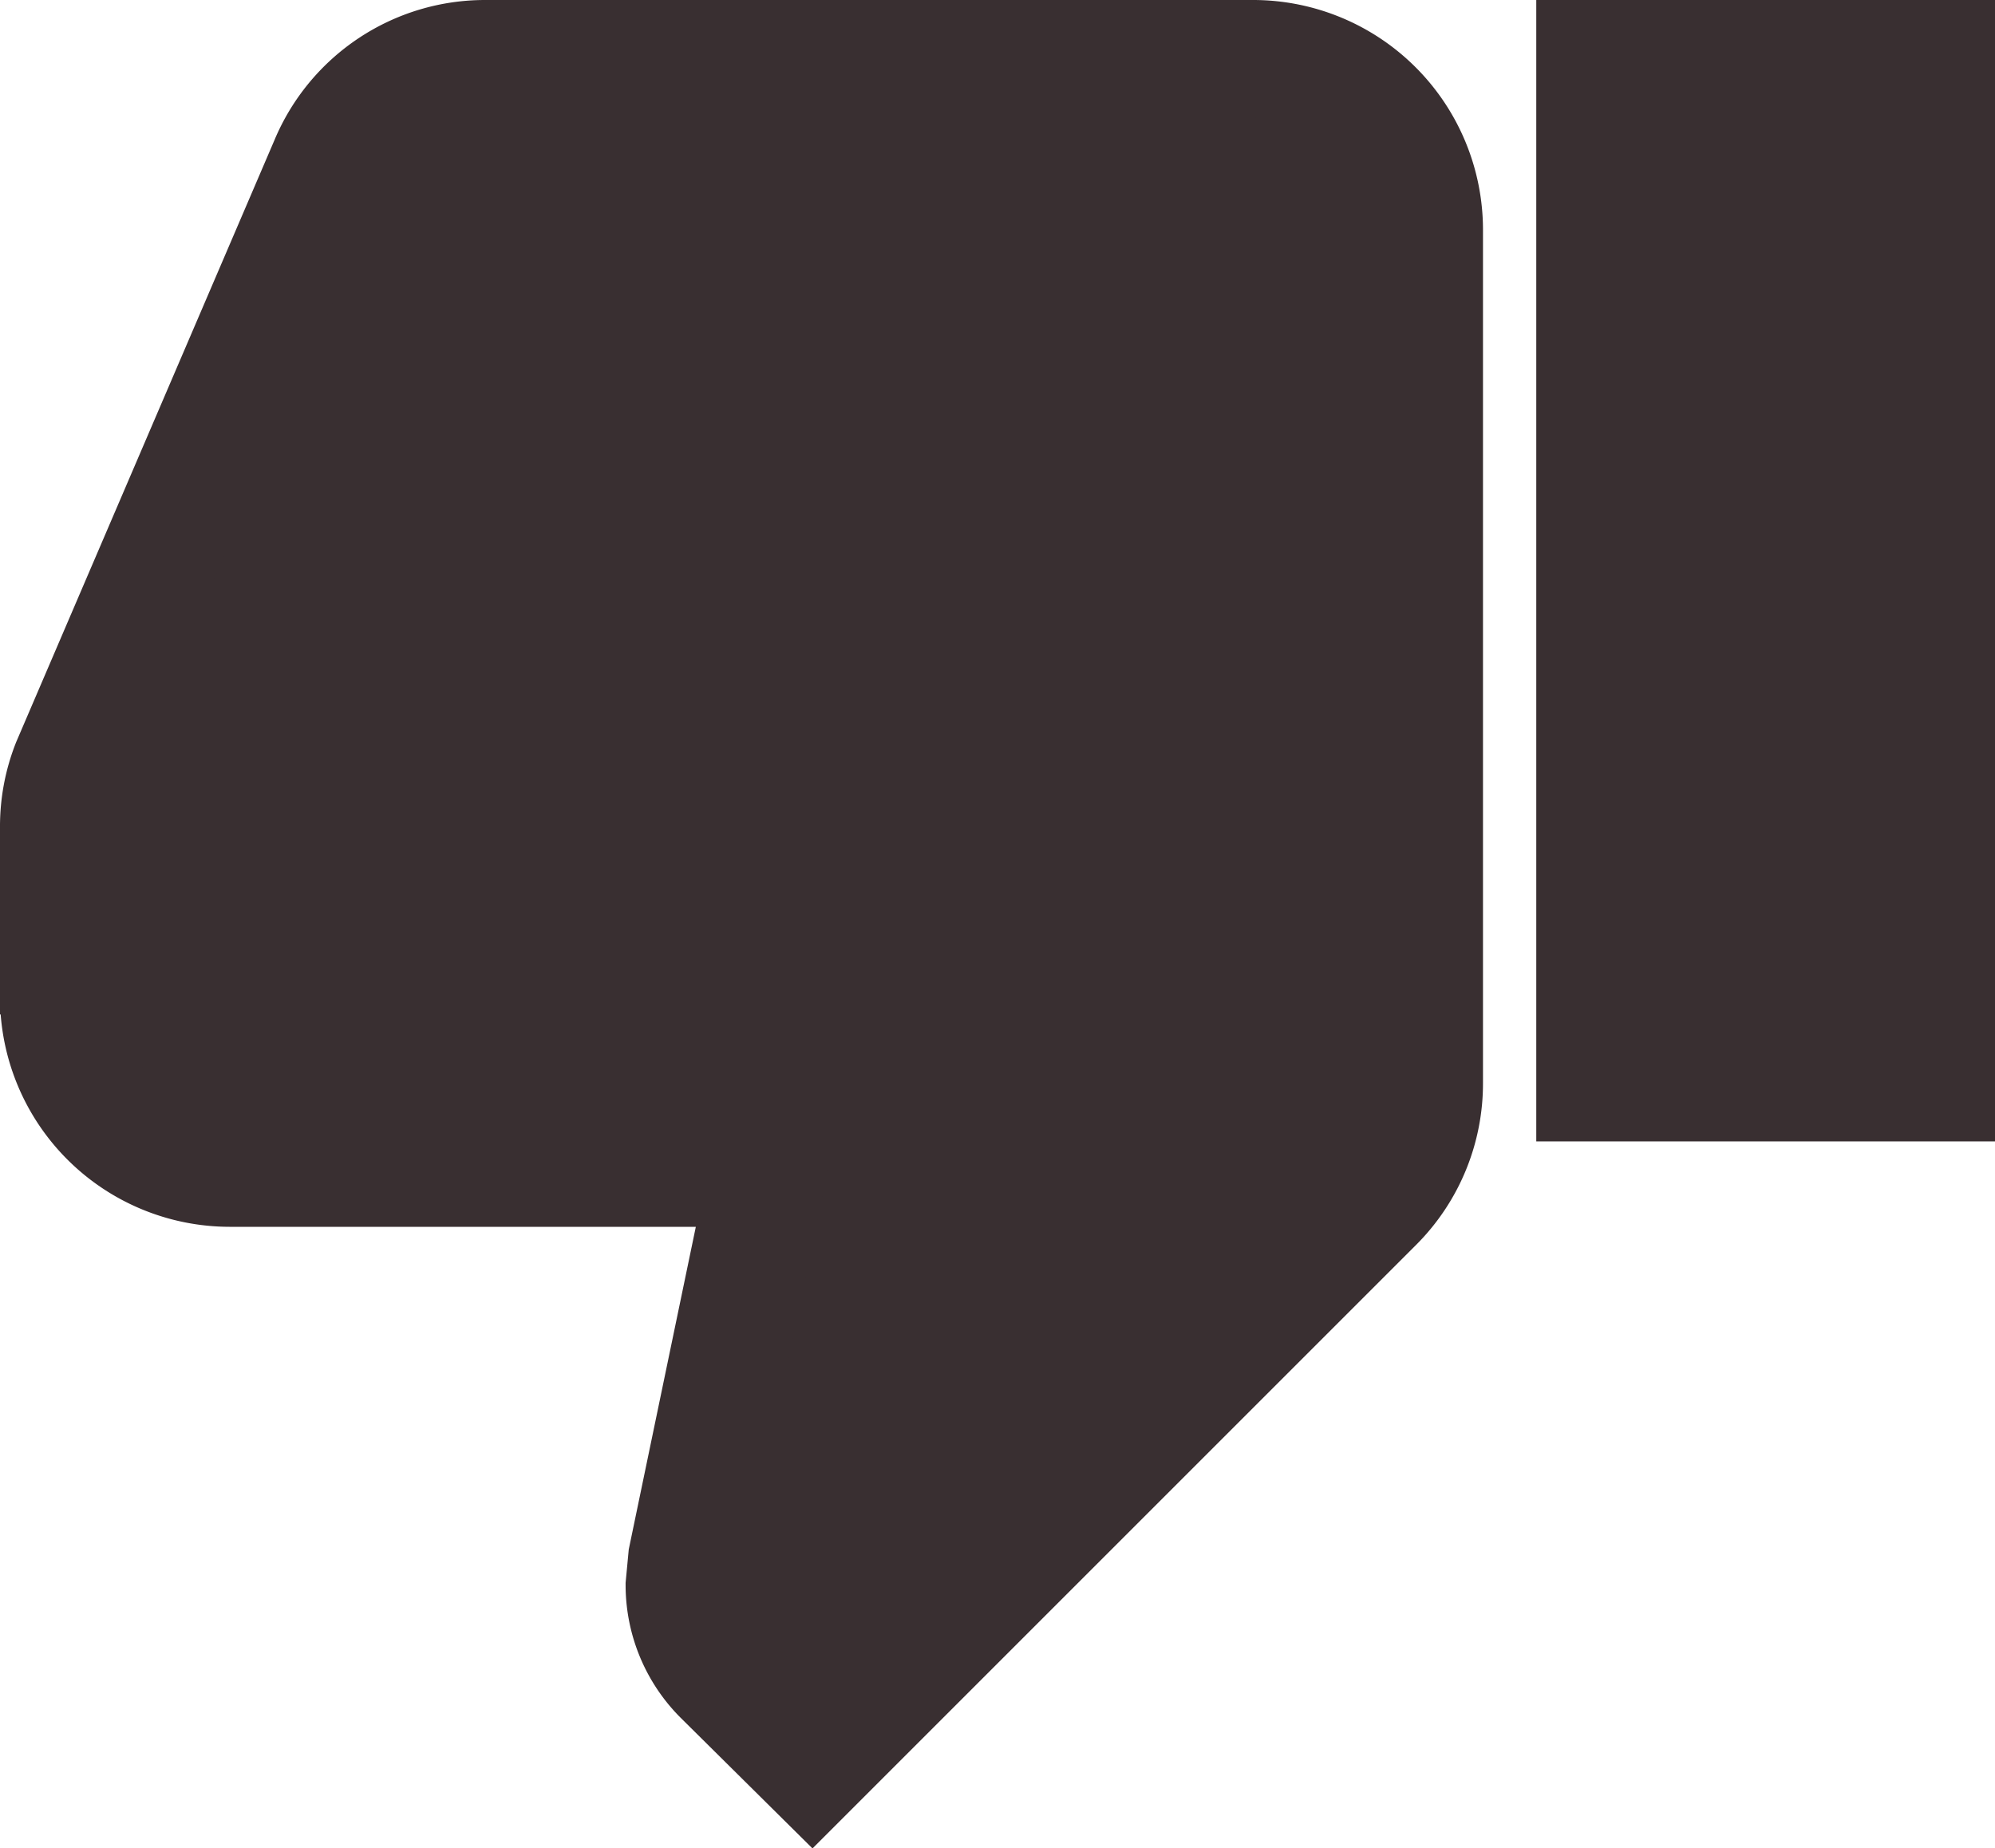 <svg xmlns="http://www.w3.org/2000/svg" width="17" height="15.751" viewBox="0 0 17 15.751">
  <path id="ic_thumb_down_24px" d="M11.182,3H4.636A1.445,1.445,0,0,0,3.3,3.887L1.1,9.015a1.437,1.437,0,0,0-.1.531v1.389l.007.007L1,11a1.459,1.459,0,0,0,1.455,1.455H7.044l-.691,3.324-.022.233a1.1,1.1,0,0,0,.32.771l.771.764,4.793-4.793a1.445,1.445,0,0,0,.422-1.025V4.455A1.459,1.459,0,0,0,11.182,3Zm2.909,0v8.727H17V3Z" transform="translate(-0.5 -2.5)" fill="#392f31" stroke="#392f31" stroke-width="1"/>
</svg>

